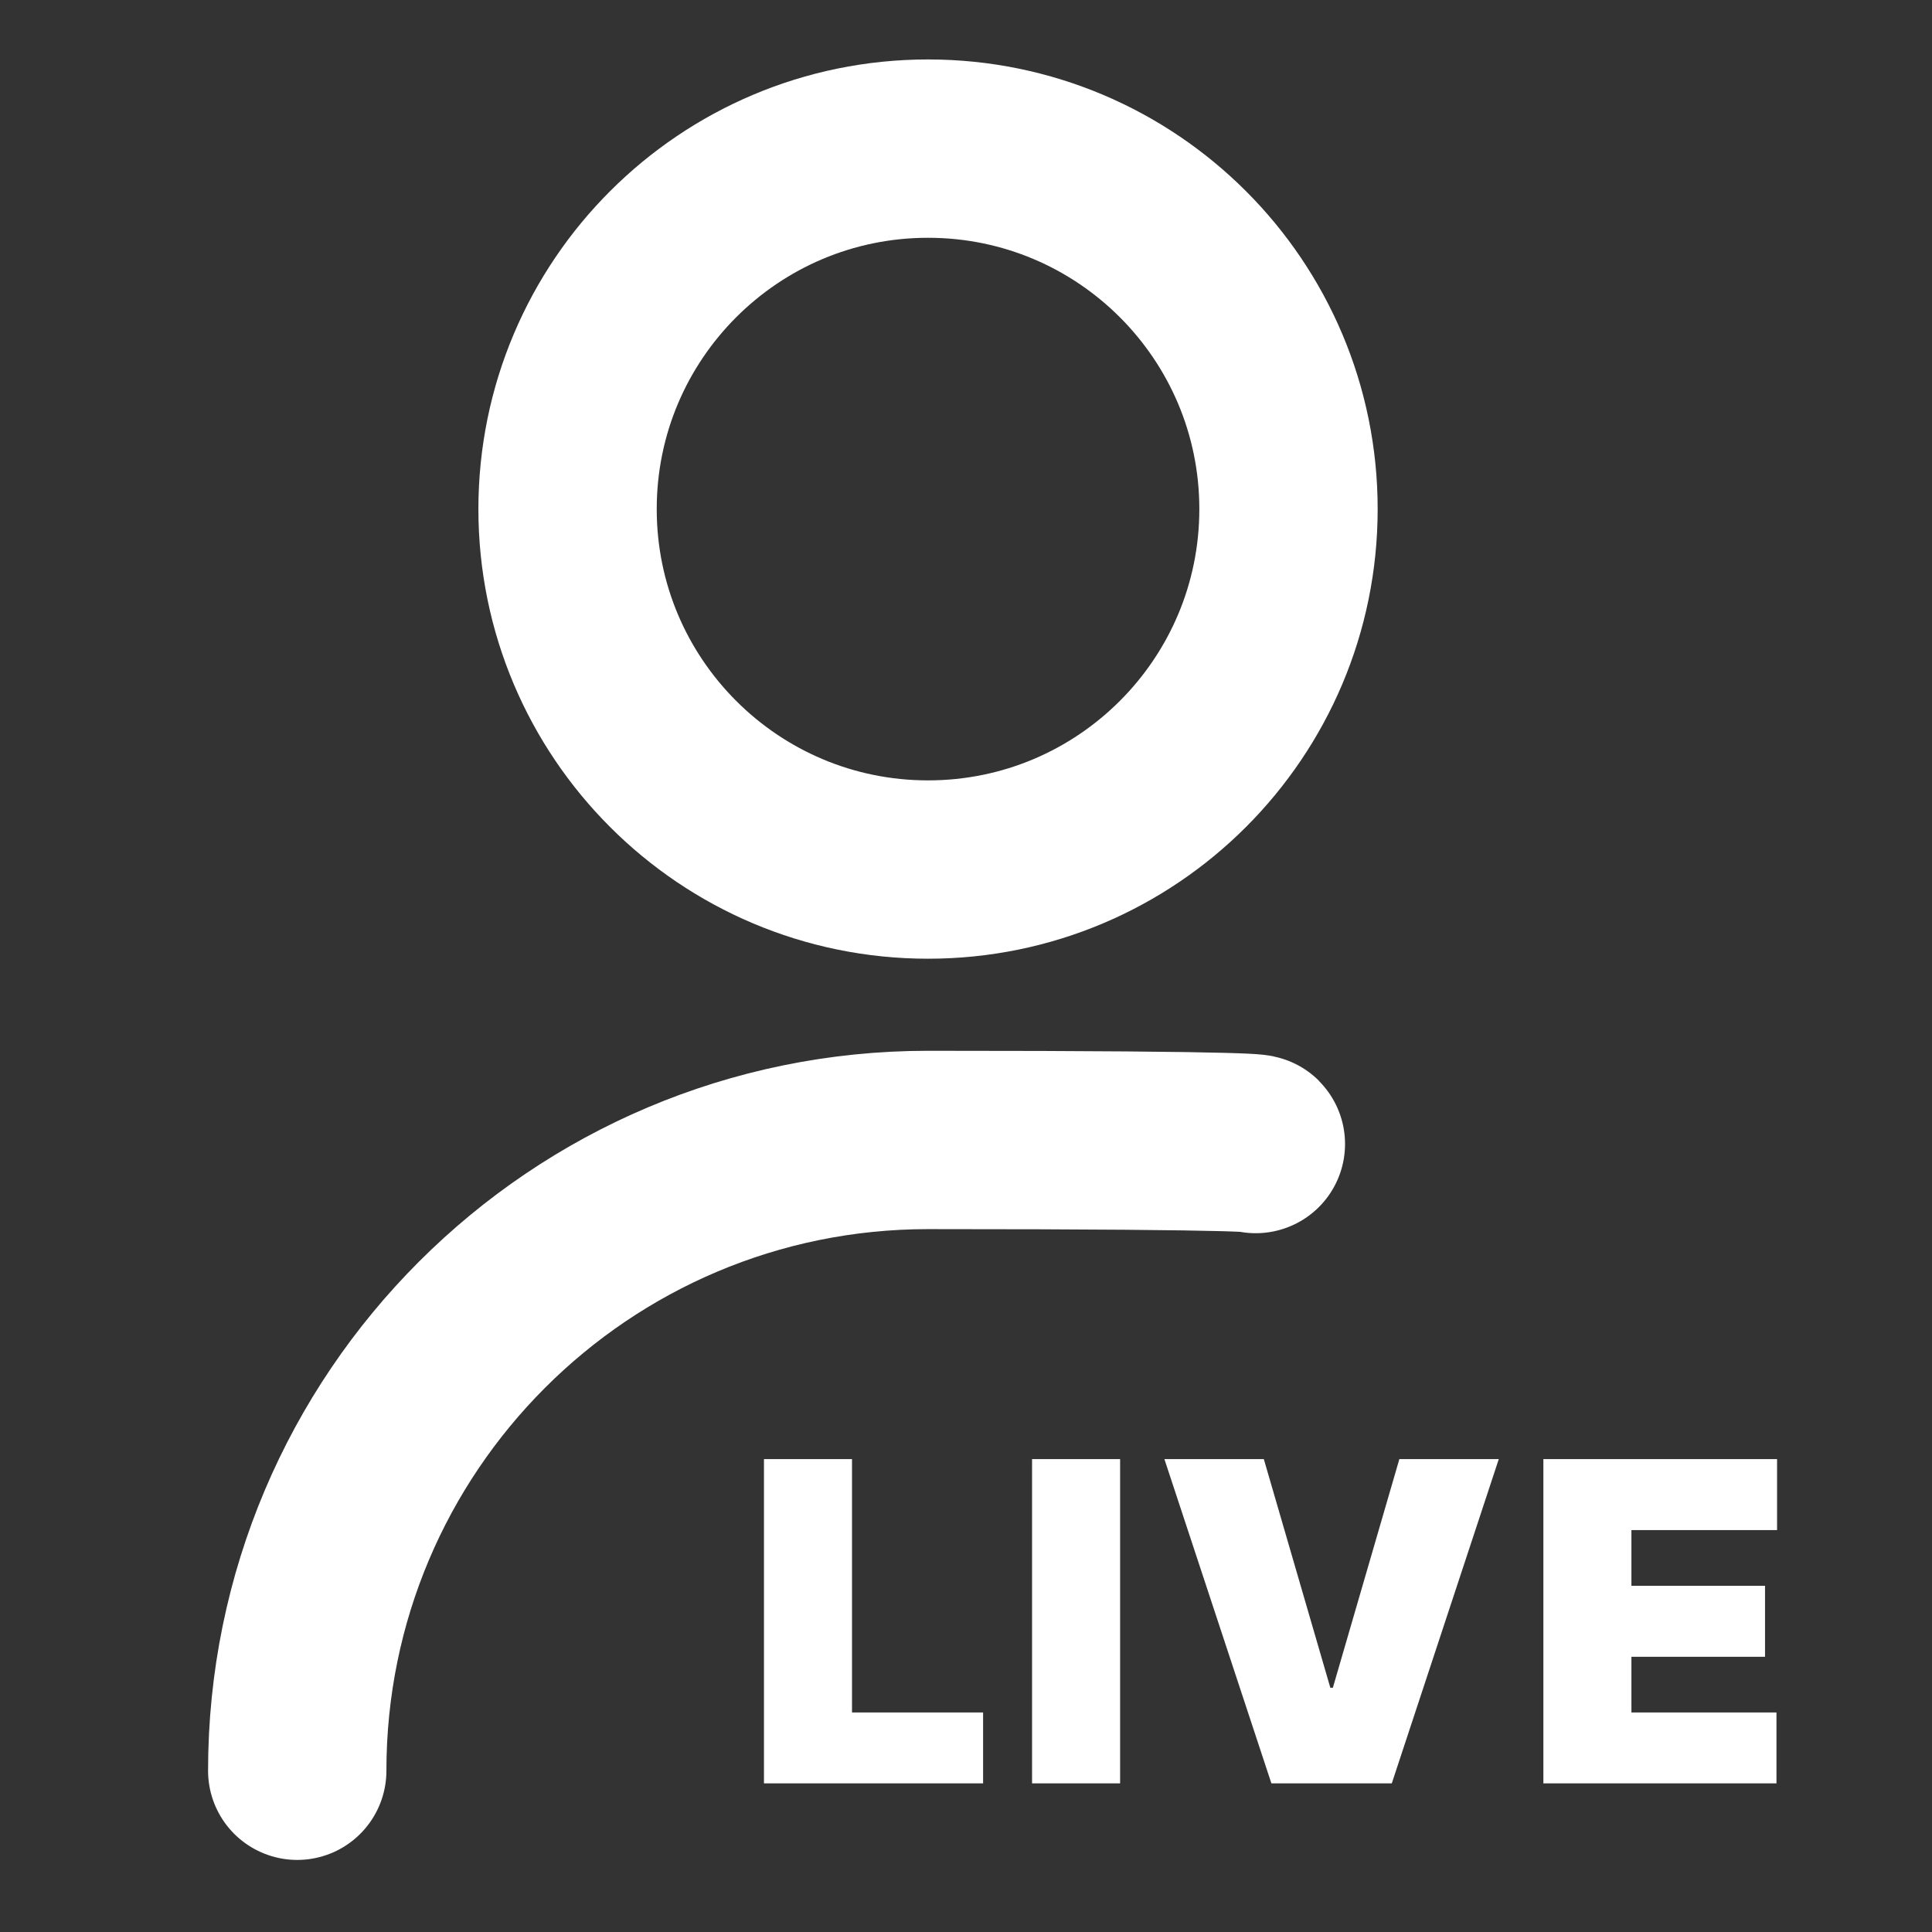   <svg width="26" height="26" viewBox="0 0 26 26" fill="none" xmlns="http://www.w3.org/2000/svg">
<rect x="0" y="0" width="26" height="26" fill="#333333" stroke="none"/>
<path d="M16.899 15.396C16.899 15.396 17.178 15.341 12.489 15.341C7.801 15.341 4 19.142 4 23.83M12.489 11.702C9.81 11.702 7.638 9.53 7.638 6.851C7.638 4.172 9.81 2 12.489 2C15.168 2 17.34 4.172 17.34 6.851C17.34 9.53 15.168 11.702 12.489 11.702Z" stroke="white" stroke-width="2.4" stroke-linecap="round" stroke-linejoin="round"/>
<path d="M10.281 24V19.636H11.466V23.046H13.23V24H10.281ZM15.074 19.636V24H13.889V19.636H15.074ZM17.008 19.636L17.903 22.713H17.937L18.832 19.636H20.17L18.73 24H17.11L15.67 19.636H17.008ZM20.77 24V19.636H23.915V20.591H21.955V21.341H23.753V22.296H21.955V23.046H23.907V24H20.77Z" fill="white"/>
</svg>